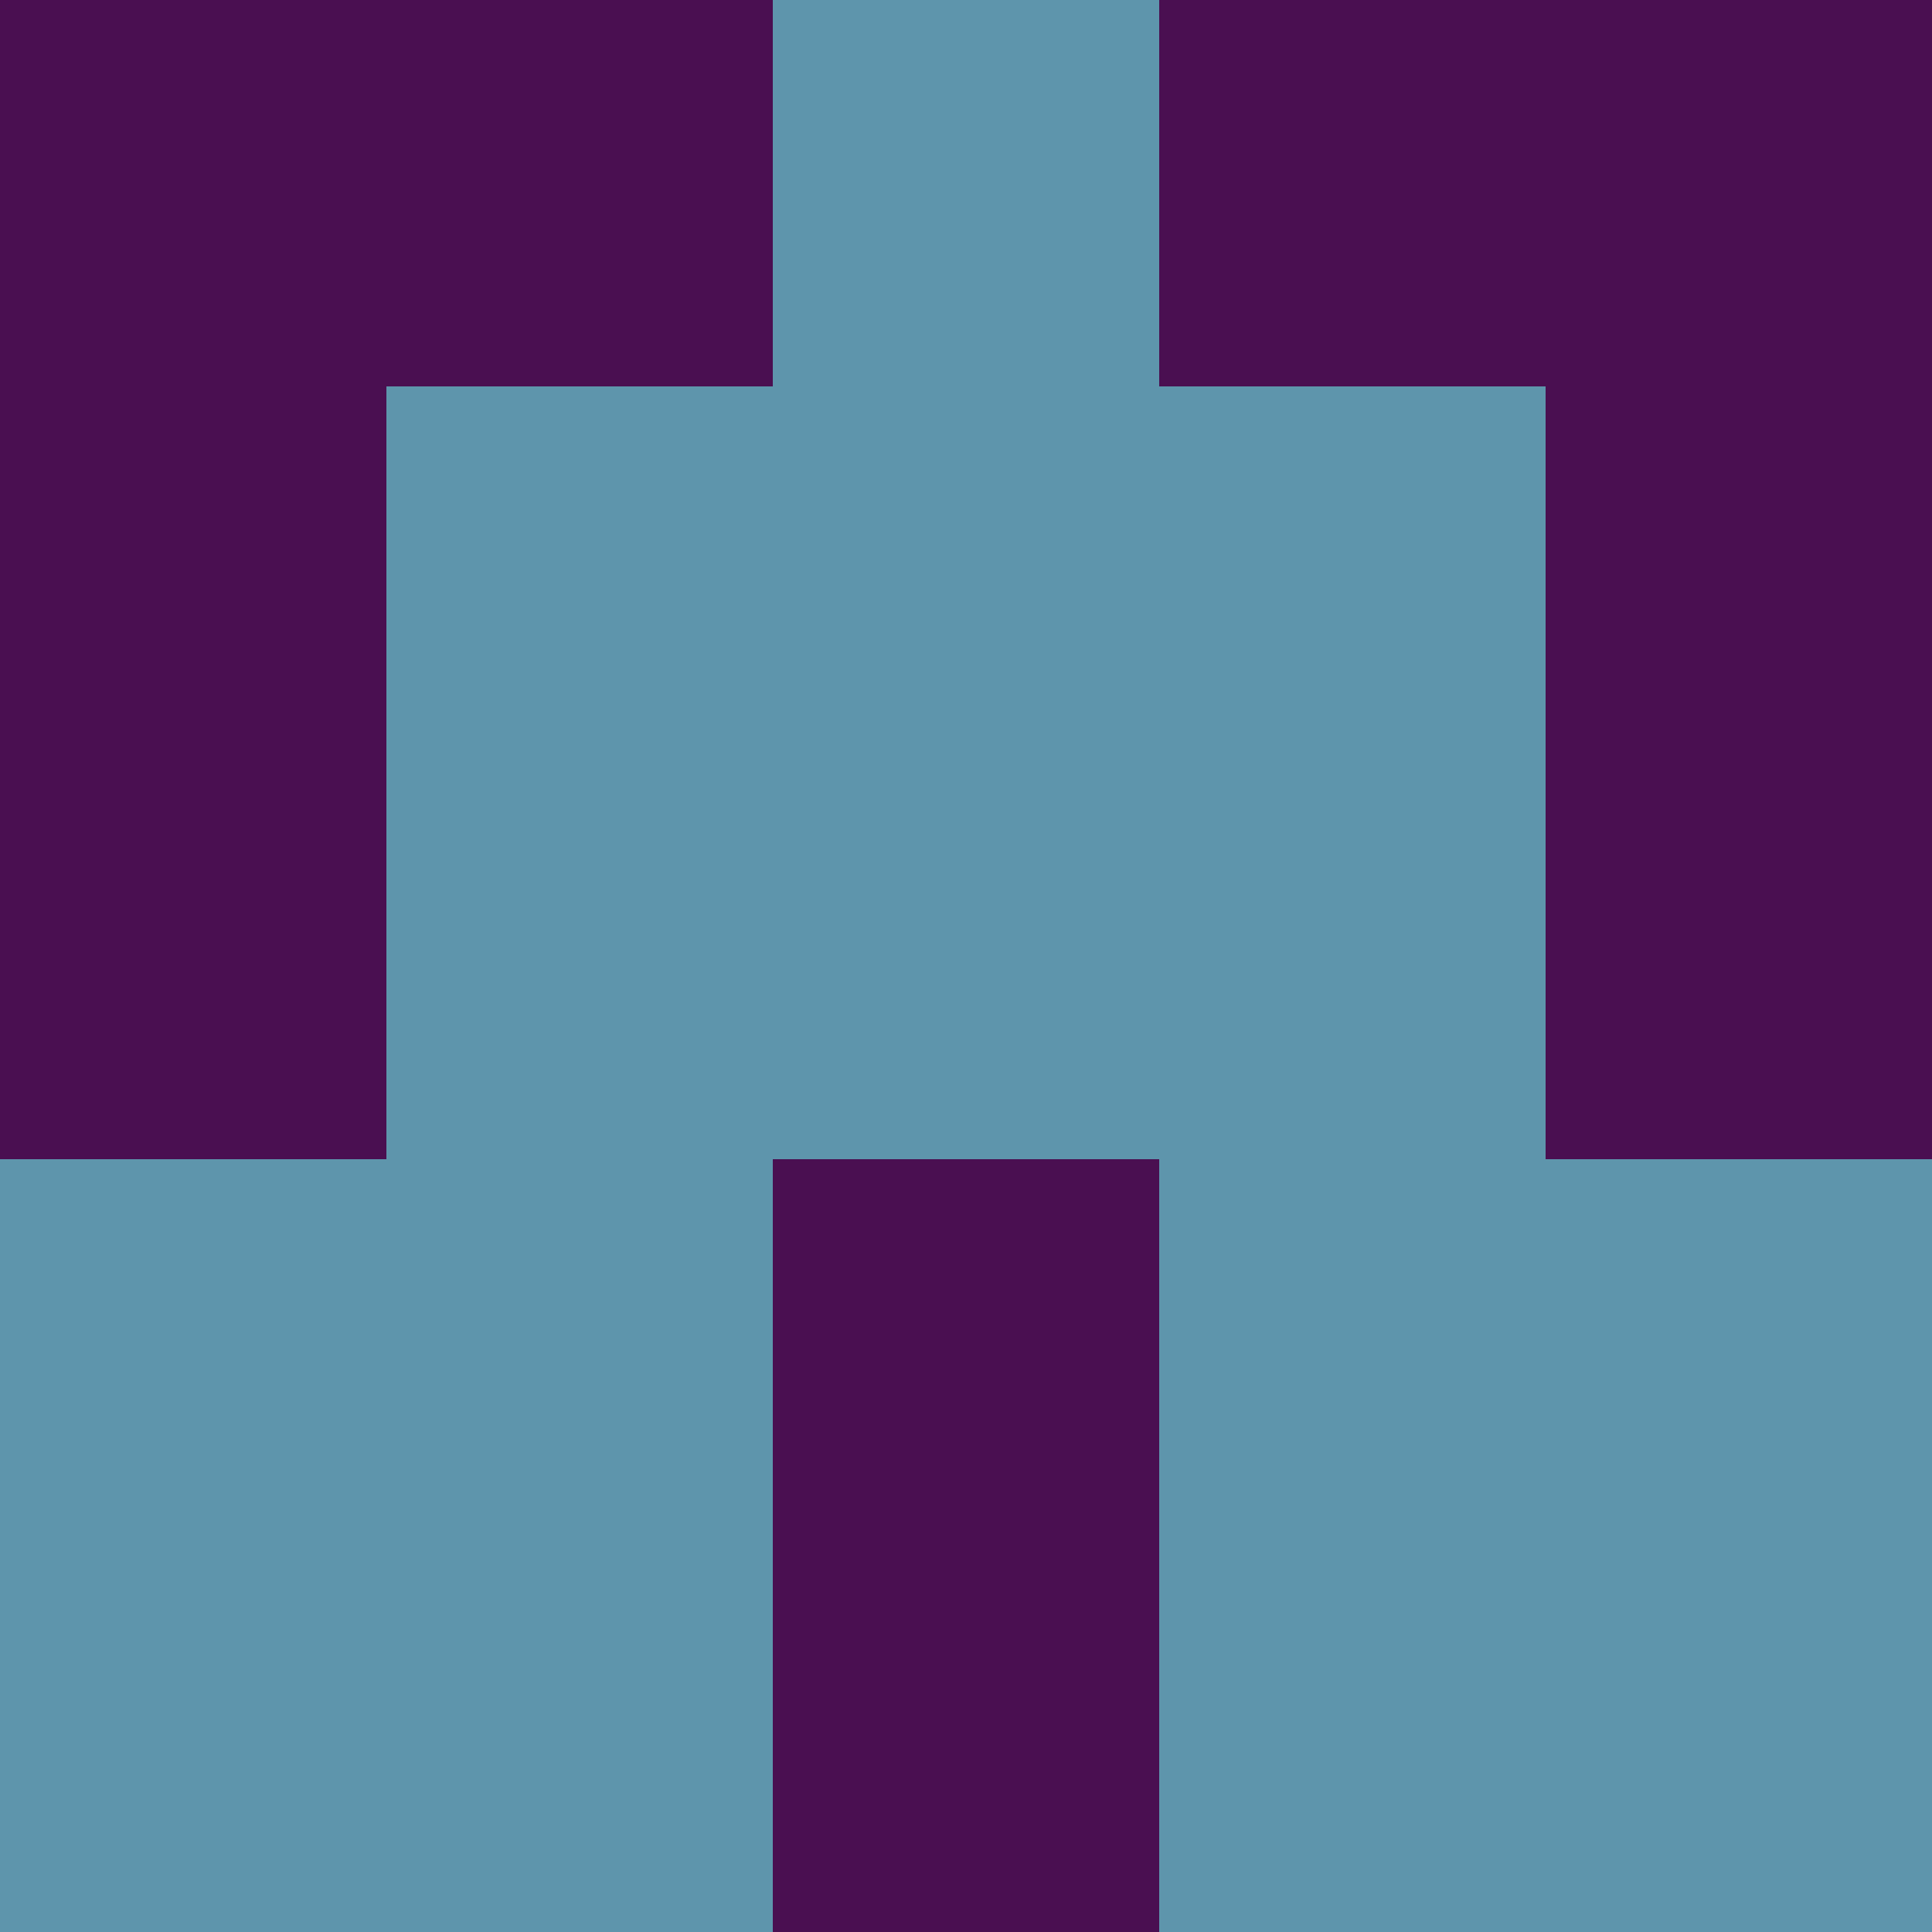 <?xml version="1.0" encoding="utf-8"?>
<!DOCTYPE svg PUBLIC "-//W3C//DTD SVG 20010904//EN"
        "http://www.w3.org/TR/2001/REC-SVG-20010904/DTD/svg10.dtd">

<svg width="400" height="400" viewBox="0 0 5 5"
    xmlns="http://www.w3.org/2000/svg"
    xmlns:xlink="http://www.w3.org/1999/xlink">
            <rect x="0" y="0" width="1" height="1" fill="#4A0F51" />
        <rect x="0" y="1" width="1" height="1" fill="#4A0F51" />
        <rect x="0" y="2" width="1" height="1" fill="#4A0F51" />
        <rect x="0" y="3" width="1" height="1" fill="#5E95AC" />
        <rect x="0" y="4" width="1" height="1" fill="#5E95AC" />
                <rect x="1" y="0" width="1" height="1" fill="#4A0F51" />
        <rect x="1" y="1" width="1" height="1" fill="#5E95AC" />
        <rect x="1" y="2" width="1" height="1" fill="#5E95AC" />
        <rect x="1" y="3" width="1" height="1" fill="#5E95AC" />
        <rect x="1" y="4" width="1" height="1" fill="#5E95AC" />
                <rect x="2" y="0" width="1" height="1" fill="#5E95AC" />
        <rect x="2" y="1" width="1" height="1" fill="#5E95AC" />
        <rect x="2" y="2" width="1" height="1" fill="#5E95AC" />
        <rect x="2" y="3" width="1" height="1" fill="#4A0F51" />
        <rect x="2" y="4" width="1" height="1" fill="#4A0F51" />
                <rect x="3" y="0" width="1" height="1" fill="#4A0F51" />
        <rect x="3" y="1" width="1" height="1" fill="#5E95AC" />
        <rect x="3" y="2" width="1" height="1" fill="#5E95AC" />
        <rect x="3" y="3" width="1" height="1" fill="#5E95AC" />
        <rect x="3" y="4" width="1" height="1" fill="#5E95AC" />
                <rect x="4" y="0" width="1" height="1" fill="#4A0F51" />
        <rect x="4" y="1" width="1" height="1" fill="#4A0F51" />
        <rect x="4" y="2" width="1" height="1" fill="#4A0F51" />
        <rect x="4" y="3" width="1" height="1" fill="#5E95AC" />
        <rect x="4" y="4" width="1" height="1" fill="#5E95AC" />
        
</svg>


